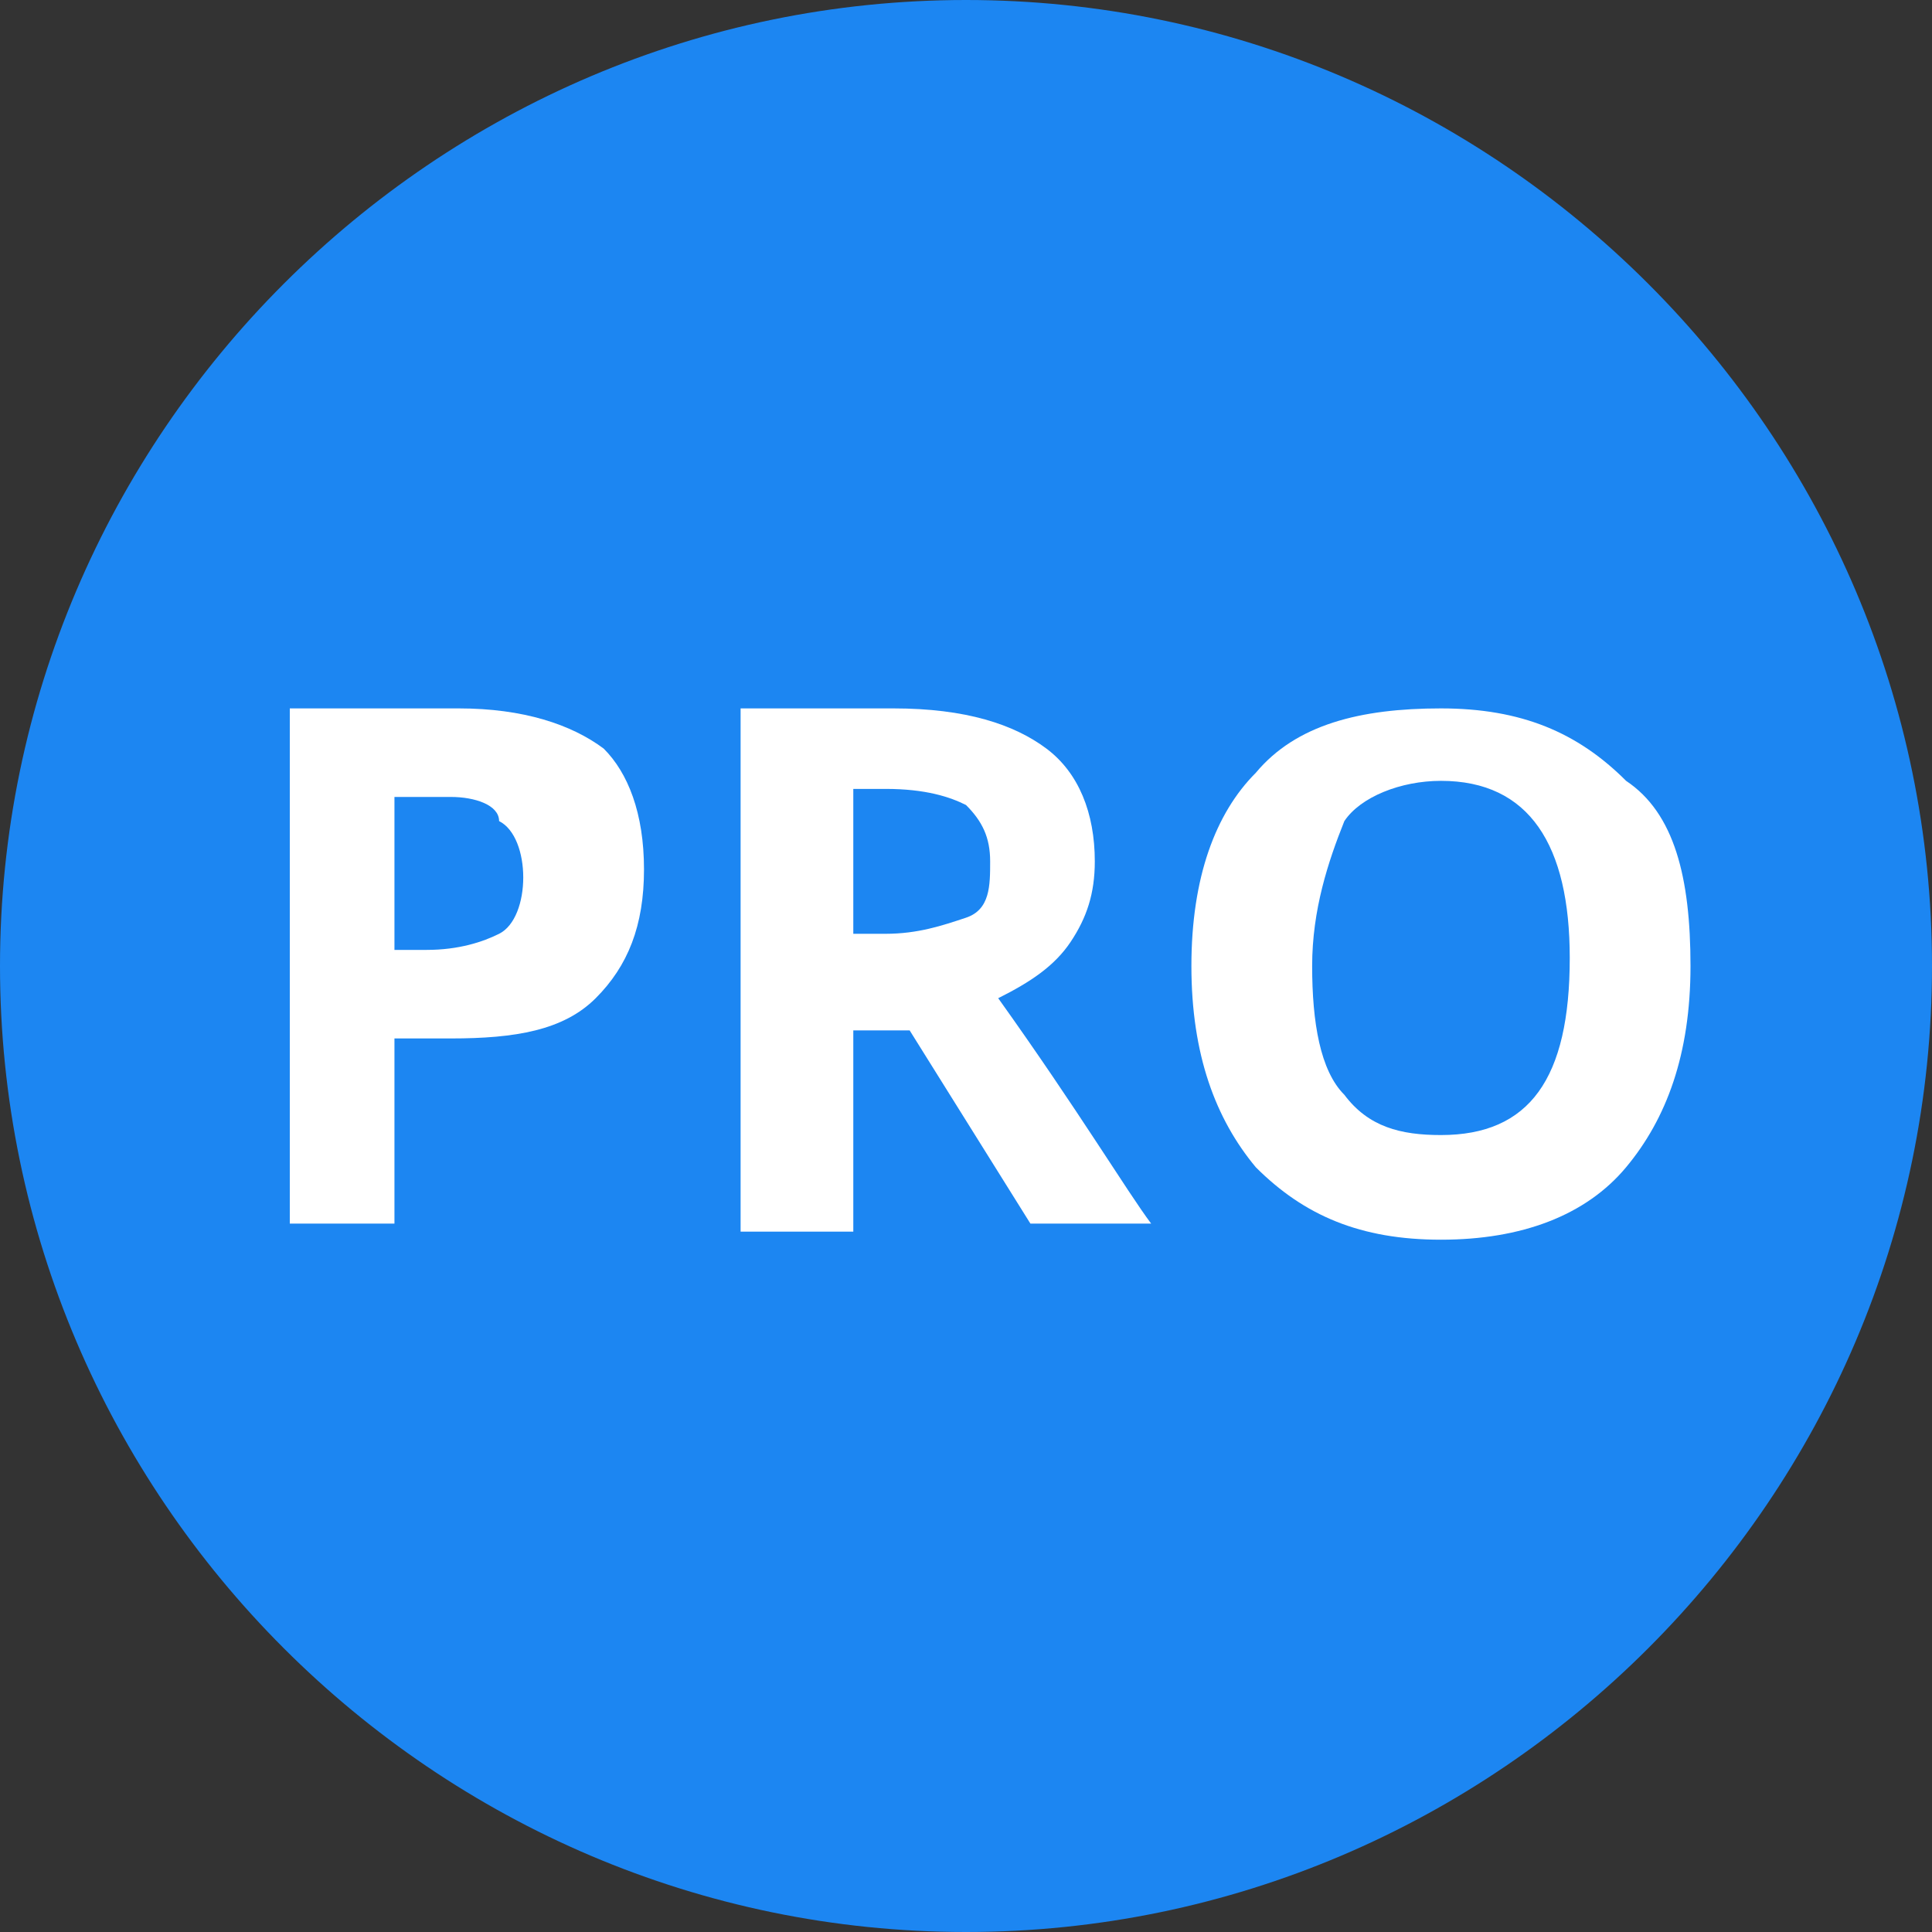 <?xml version="1.0" encoding="utf-8"?>
<!-- Generator: Adobe Illustrator 21.0.0, SVG Export Plug-In . SVG Version: 6.00 Build 0)  -->
<svg version="1.1" id="Calque_1" xmlns="http://www.w3.org/2000/svg" xmlns:xlink="http://www.w3.org/1999/xlink" x="0px" y="0px"
	 viewBox="0 0 24 24" style="enable-background:new 0 0 24 24;" xml:space="preserve">
<rect x="0" y="0" width="24" height="24" fill="#333333" stroke="none"/>
<style type="text/css">
	.st0{fill:#1C86F2;}
	.st1{fill:#FFFFFF;}
</style>
<path class="st0" d="M0,12C0,5.4,5.4,0,12,0s12,5.4,12,12s-5.4,12-12,12S0,18.6,0,12z"/>
<g>
	<path class="st1" d="M8,10.8c0,0.7-0.2,1.2-0.6,1.6c-0.4,0.4-1,0.5-1.8,0.5H4.9v2.3H3.6V8.8h2.1c0.8,0,1.4,0.2,1.8,0.5
		C7.8,9.6,8,10.1,8,10.8z M4.9,11.8h0.4c0.4,0,0.7-0.1,0.9-0.2s0.3-0.4,0.3-0.7s-0.1-0.6-0.3-0.7c0-0.2-0.3-0.3-0.6-0.3H4.9V11.8z"
		/>
	<path class="st1" d="M10.6,12.8v2.5H9.2V8.8h1.9C12,8.8,12.6,9,13,9.3s0.6,0.8,0.6,1.4c0,0.4-0.1,0.7-0.3,1s-0.5,0.5-0.9,0.7
		c1,1.4,1.6,2.4,1.9,2.8h-1.5l-1.5-2.4H10.6z M10.6,11.6H11c0.4,0,0.7-0.1,1-0.2s0.3-0.4,0.3-0.7S12.2,10.2,12,10
		c-0.2-0.1-0.5-0.2-1-0.2h-0.4V11.6z"/>
	<path class="st1" d="M21,12c0,1.1-0.3,1.9-0.8,2.5s-1.3,0.9-2.3,0.9s-1.7-0.3-2.3-0.9c-0.5-0.6-0.8-1.4-0.8-2.5s0.3-1.9,0.8-2.4
		c0.5-0.6,1.3-0.8,2.3-0.8s1.7,0.3,2.3,0.9C20.8,10.1,21,10.9,21,12z M16.3,12c0,0.7,0.1,1.3,0.4,1.6c0.3,0.4,0.7,0.5,1.2,0.5
		c1.1,0,1.6-0.7,1.6-2.2c0-1.4-0.5-2.2-1.6-2.2c-0.5,0-1,0.2-1.2,0.5C16.5,10.7,16.3,11.3,16.3,12z"/>
</g>
</svg>
